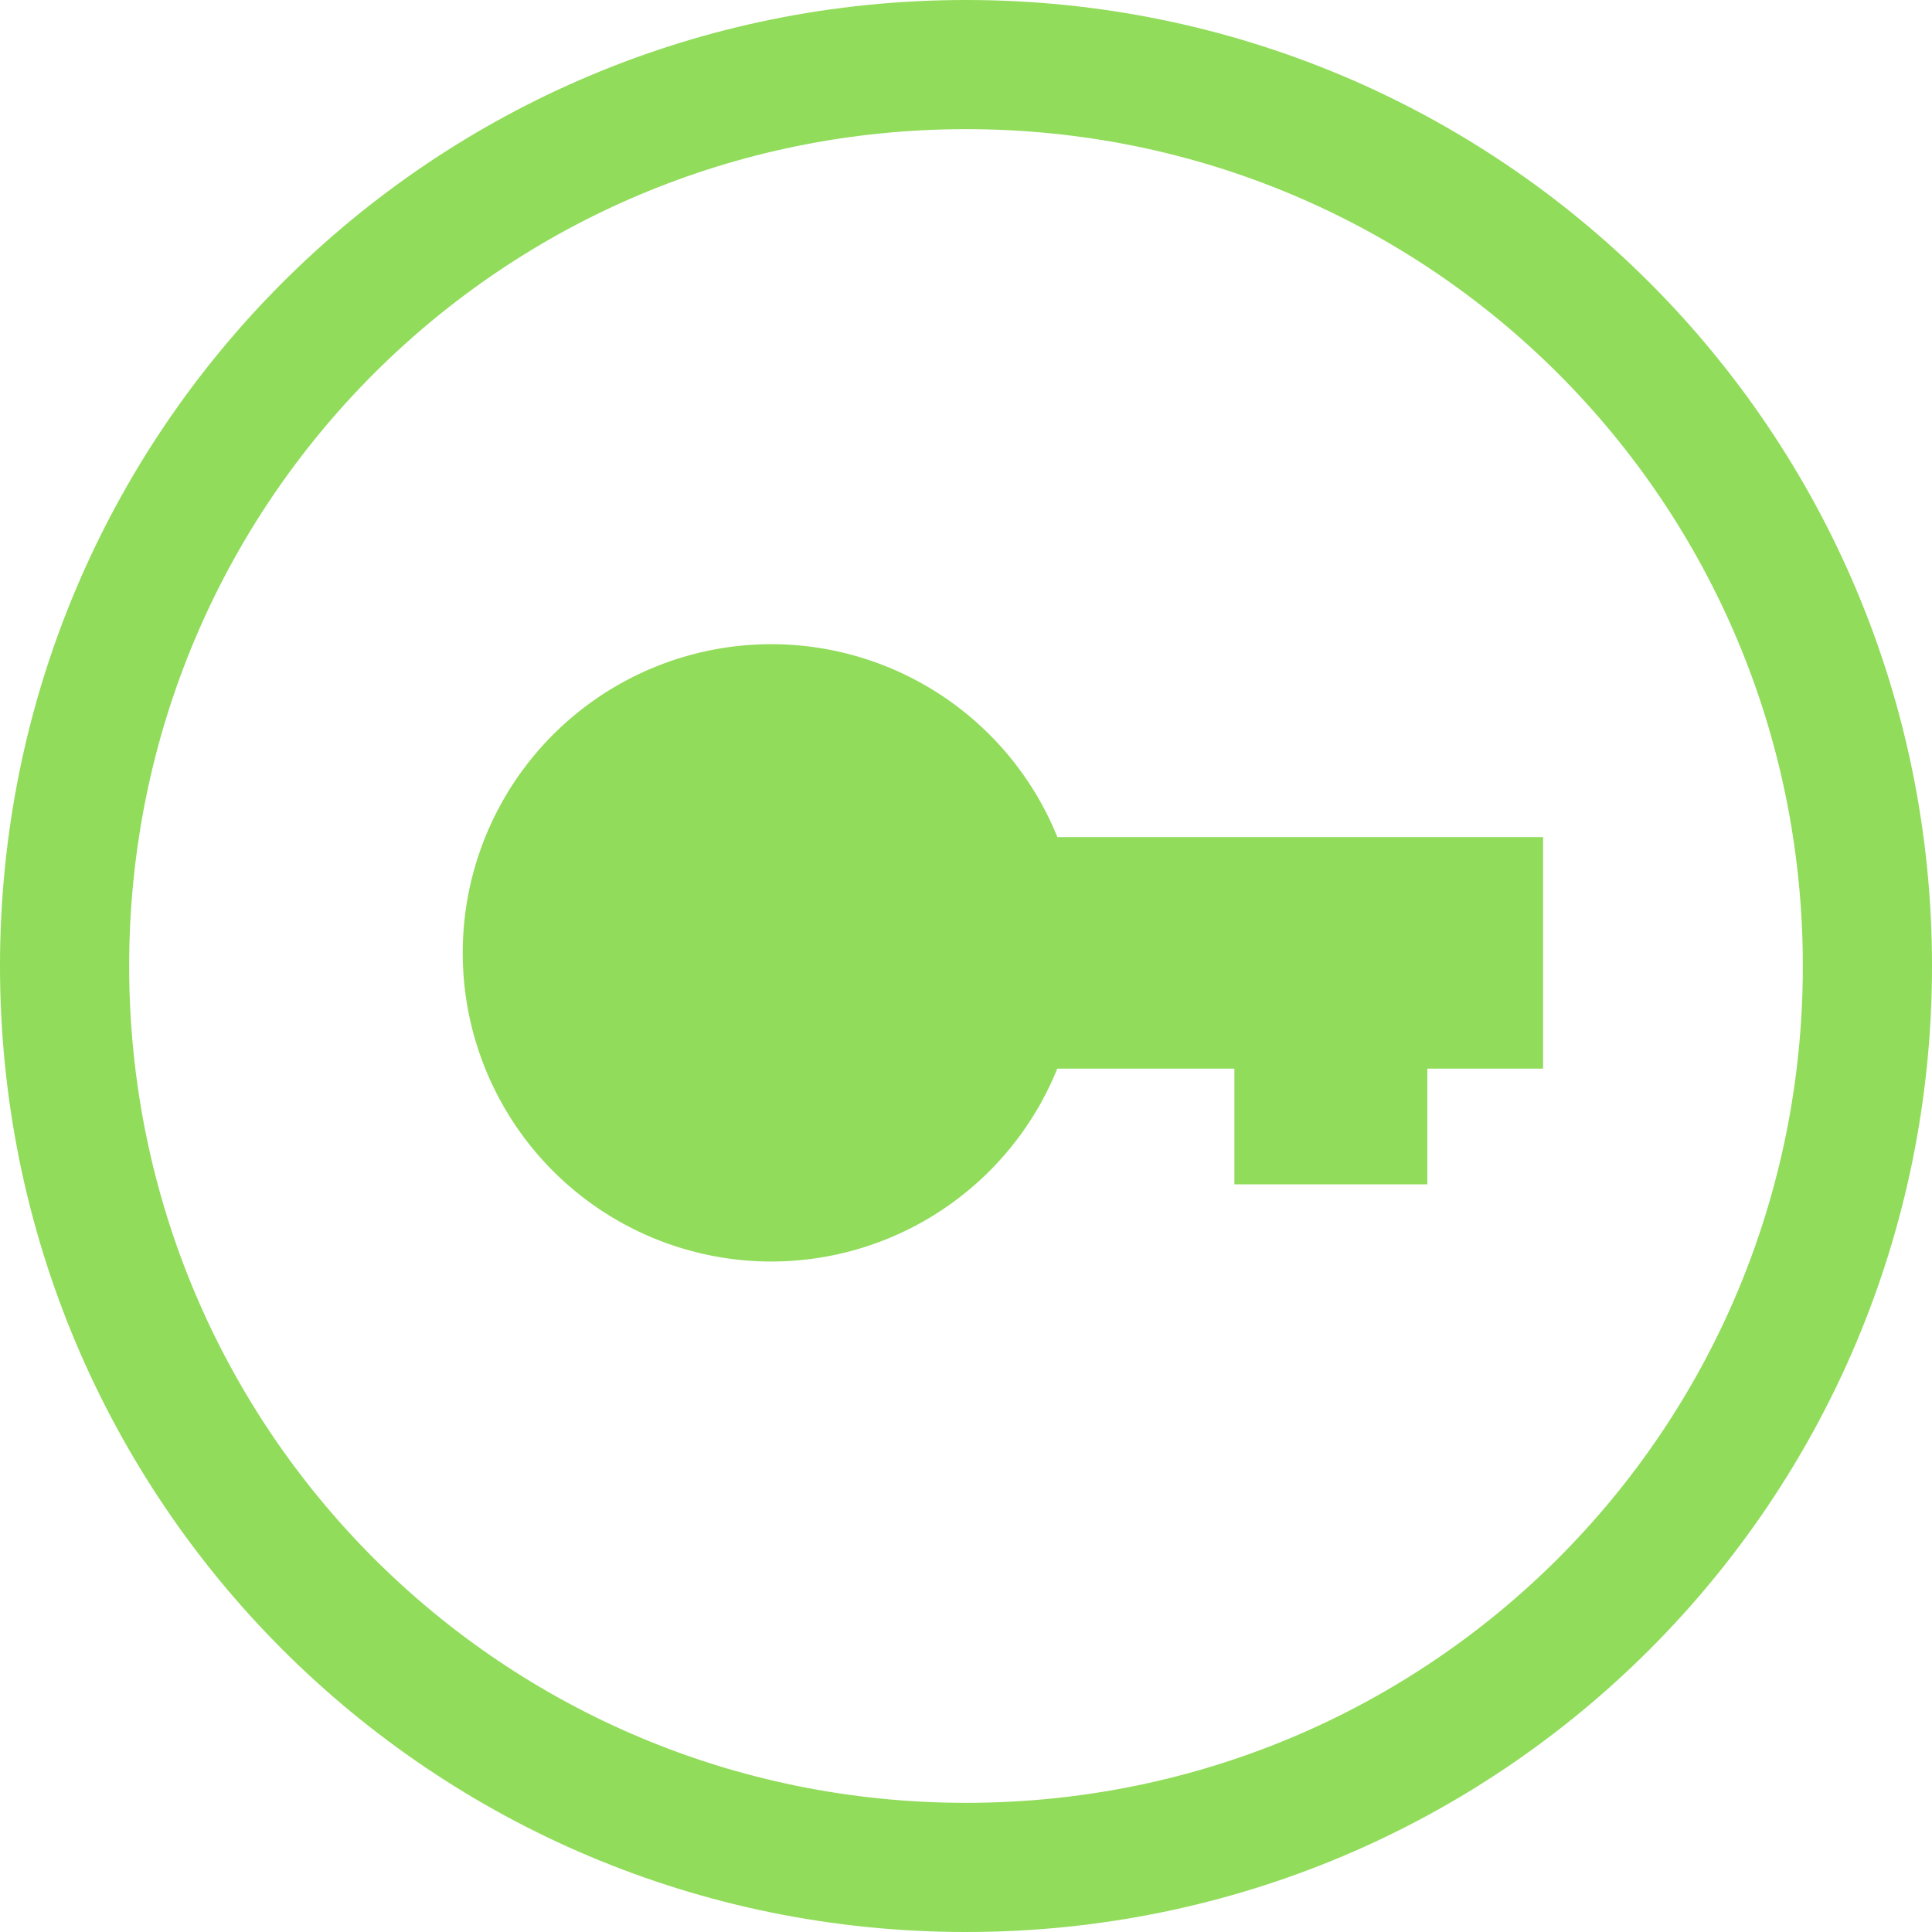 <?xml version="1.0" encoding="UTF-8" standalone="no"?>
<!-- Generator: Adobe Illustrator 19.0.0, SVG Export Plug-In . SVG Version: 6.00 Build 0)  -->

<svg
   xmlns:dc="http://purl.org/dc/elements/1.1/"
   xmlns:cc="http://creativecommons.org/ns#"
   xmlns:rdf="http://www.w3.org/1999/02/22-rdf-syntax-ns#"
   xmlns:svg="http://www.w3.org/2000/svg"
   xmlns="http://www.w3.org/2000/svg"
   xmlns:sodipodi="http://sodipodi.sourceforge.net/DTD/sodipodi-0.dtd"
   xmlns:inkscape="http://www.inkscape.org/namespaces/inkscape"
   version="1.1"
   id="Layer_1"
   x="0px"
   y="0px"
   viewBox="0 0 512.13 512.13"
   style="enable-background:new 0 0 512.13 512.13;"
   xml:space="preserve"
   width="512px"
   height="512px"
   inkscape:version="0.48.4 r9939"
   sodipodi:docname="password-manager.svg"><defs
     id="defs47" /><sodipodi:namedview
     pagecolor="#ffffff"
     bordercolor="#666666"
     borderopacity="1"
     objecttolerance="10"
     gridtolerance="10"
     guidetolerance="10"
     inkscape:pageopacity="0"
     inkscape:pageshadow="2"
     inkscape:window-width="1024"
     inkscape:window-height="545"
     id="namedview45"
     showgrid="false"
     inkscape:zoom="0.057617188"
     inkscape:cx="-4962.2742"
     inkscape:cy="1136.4202"
     inkscape:window-x="0"
     inkscape:window-y="30"
     inkscape:window-maximized="1"
     inkscape:current-layer="g3044" /><g
     id="g3"><g
       id="g5"><path
         d="M256.065,0C114.43,0,0,114.298,0,256.065S114.298,512.13,256.065,512.13S512.13,397.832,512.13,256.065    S397.702,0,256.065,0z M256.065,477.892c-122.891,0-221.828-98.937-221.828-221.828S133.175,34.236,256.065,34.236    s221.828,98.937,221.828,221.828S378.956,477.892,256.065,477.892z"
         fill="#91DC5A"
         id="path7" /></g></g><g
     id="g15" /><g
     id="g17" /><g
     id="g19" /><g
     id="g21" /><g
     id="g23" /><g
     id="g25" /><g
     id="g27" /><g
     id="g29" /><g
     id="g31" /><g
     id="g33" /><g
     id="g35" /><g
     id="g37" /><g
     id="g39" /><g
     id="g41" /><g
     id="g43" /><g
     id="g3044"
     transform="matrix(2.883,0,0,2.883,156.091,157.192)"
     style="fill:#91dc5a;fill-opacity:1"><path
       id="path3030"
       d="M 16.784,4.706 A 28.38,28.38 0 0 0 -11.596,33.087 28.38,28.38 0 0 0 16.784,61.467 28.38,28.38 0 0 0 43.072,43.729 l 16.283,0 0,10.643 17.738,0 0,-10.643 10.643,0 0,-21.285 -44.657,0 A 28.38,28.38 0 0 0 16.785,4.706 z"
       style="fill:#91dc5a;fill-opacity:1"
       inkscape:connector-curvature="0" /></g></svg>